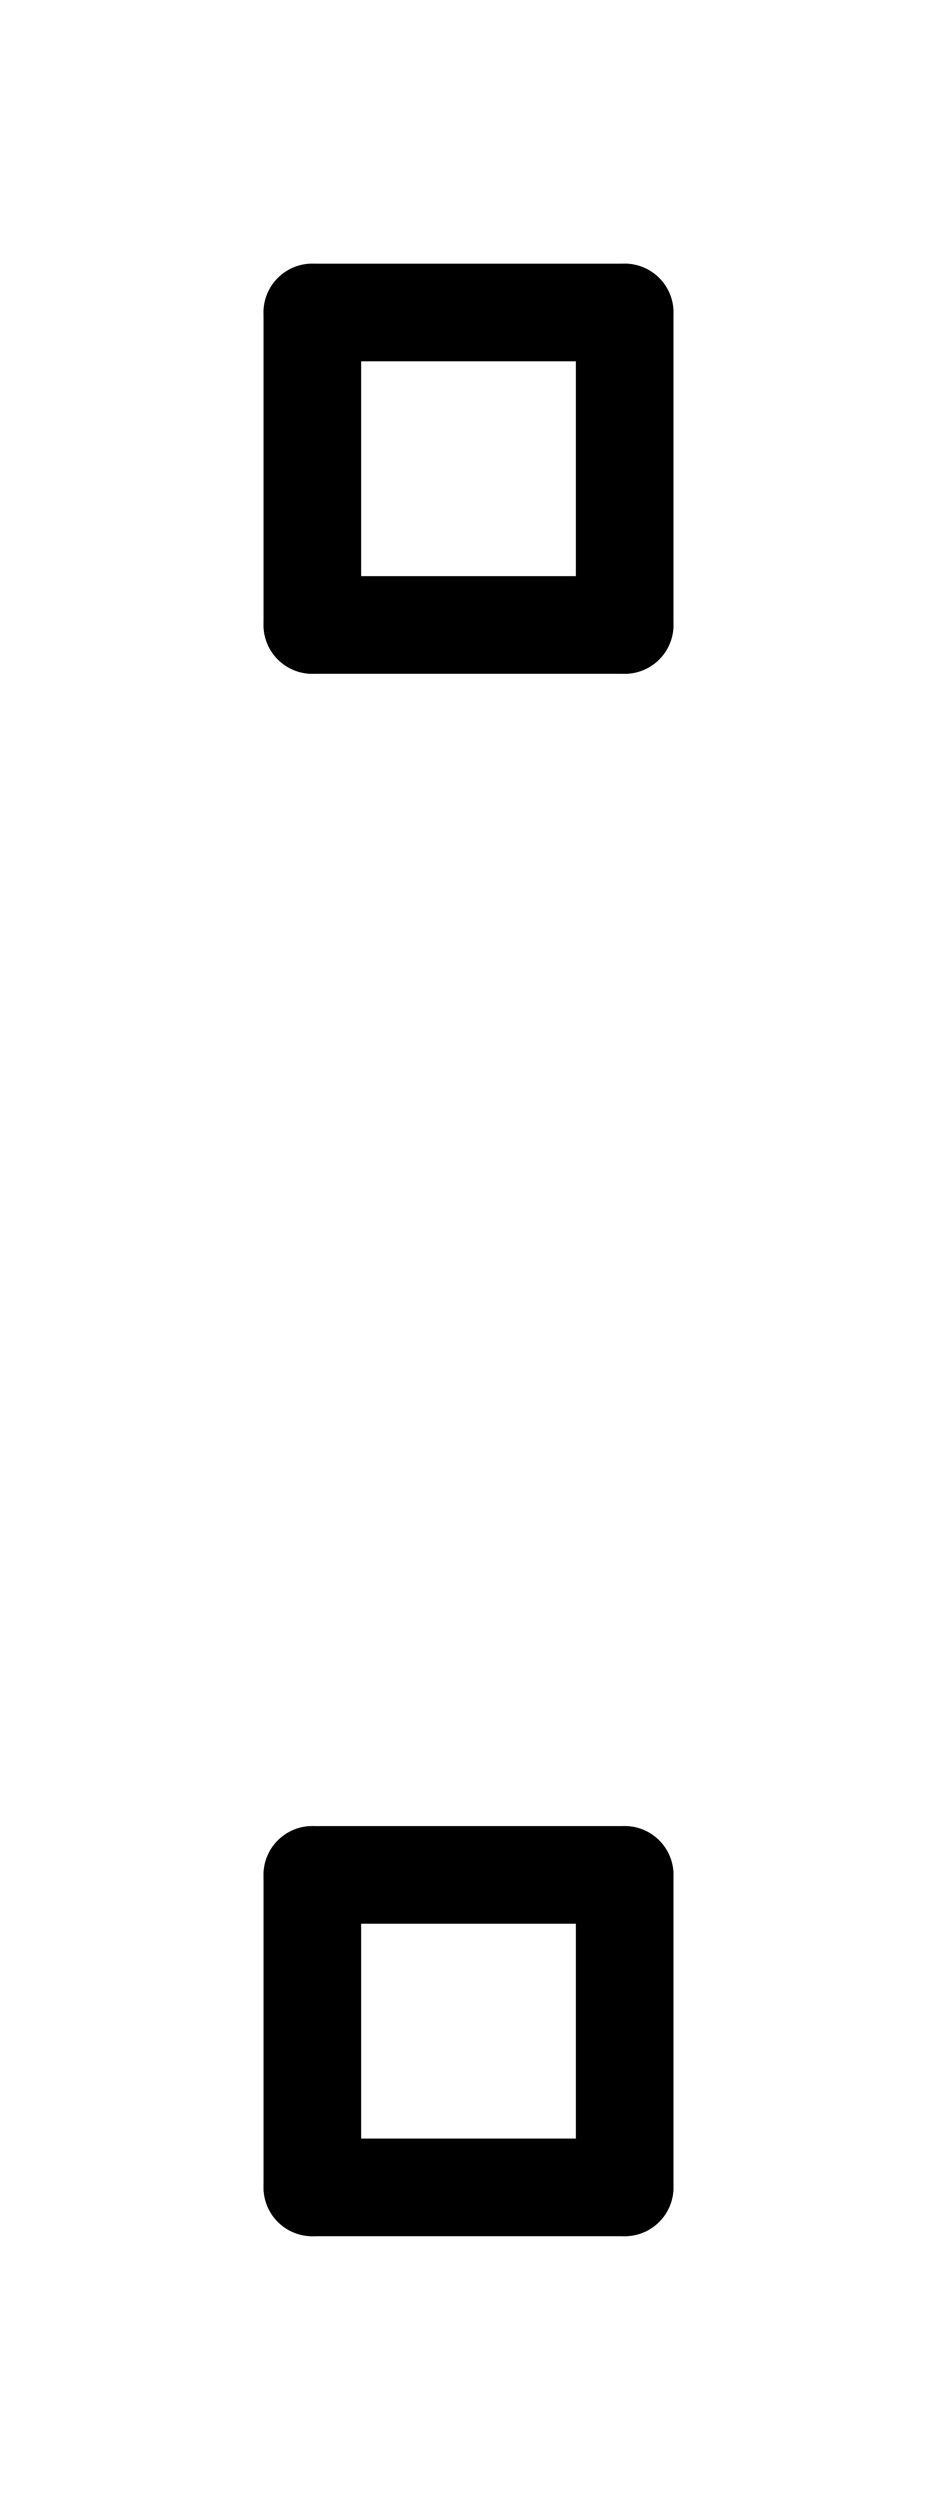 <svg xmlns="http://www.w3.org/2000/svg" viewBox="0 0 384 1024">
<path d="M 128	128 l	128	0" stroke-width="40" stroke-linecap="round" stroke="black" />
<path d="M 256	128 l	0	128" stroke-width="40" stroke-linecap="round" stroke="black" />
<path d="M 256	256 l	-128	0" stroke-width="40" stroke-linecap="round" stroke="black" />
<path d="M 128	256 l	0	-128" stroke-width="40" stroke-linecap="round" stroke="black" />
<path d="M 128	768 l	128	0" stroke-width="40" stroke-linecap="round" stroke="black" />
<path d="M 256	768 l	0	128" stroke-width="40" stroke-linecap="round" stroke="black" />
<path d="M 256	896 l	-128	0" stroke-width="40" stroke-linecap="round" stroke="black" />
<path d="M 128	896 l	0	-128" stroke-width="40" stroke-linecap="round" stroke="black" />
</svg>
